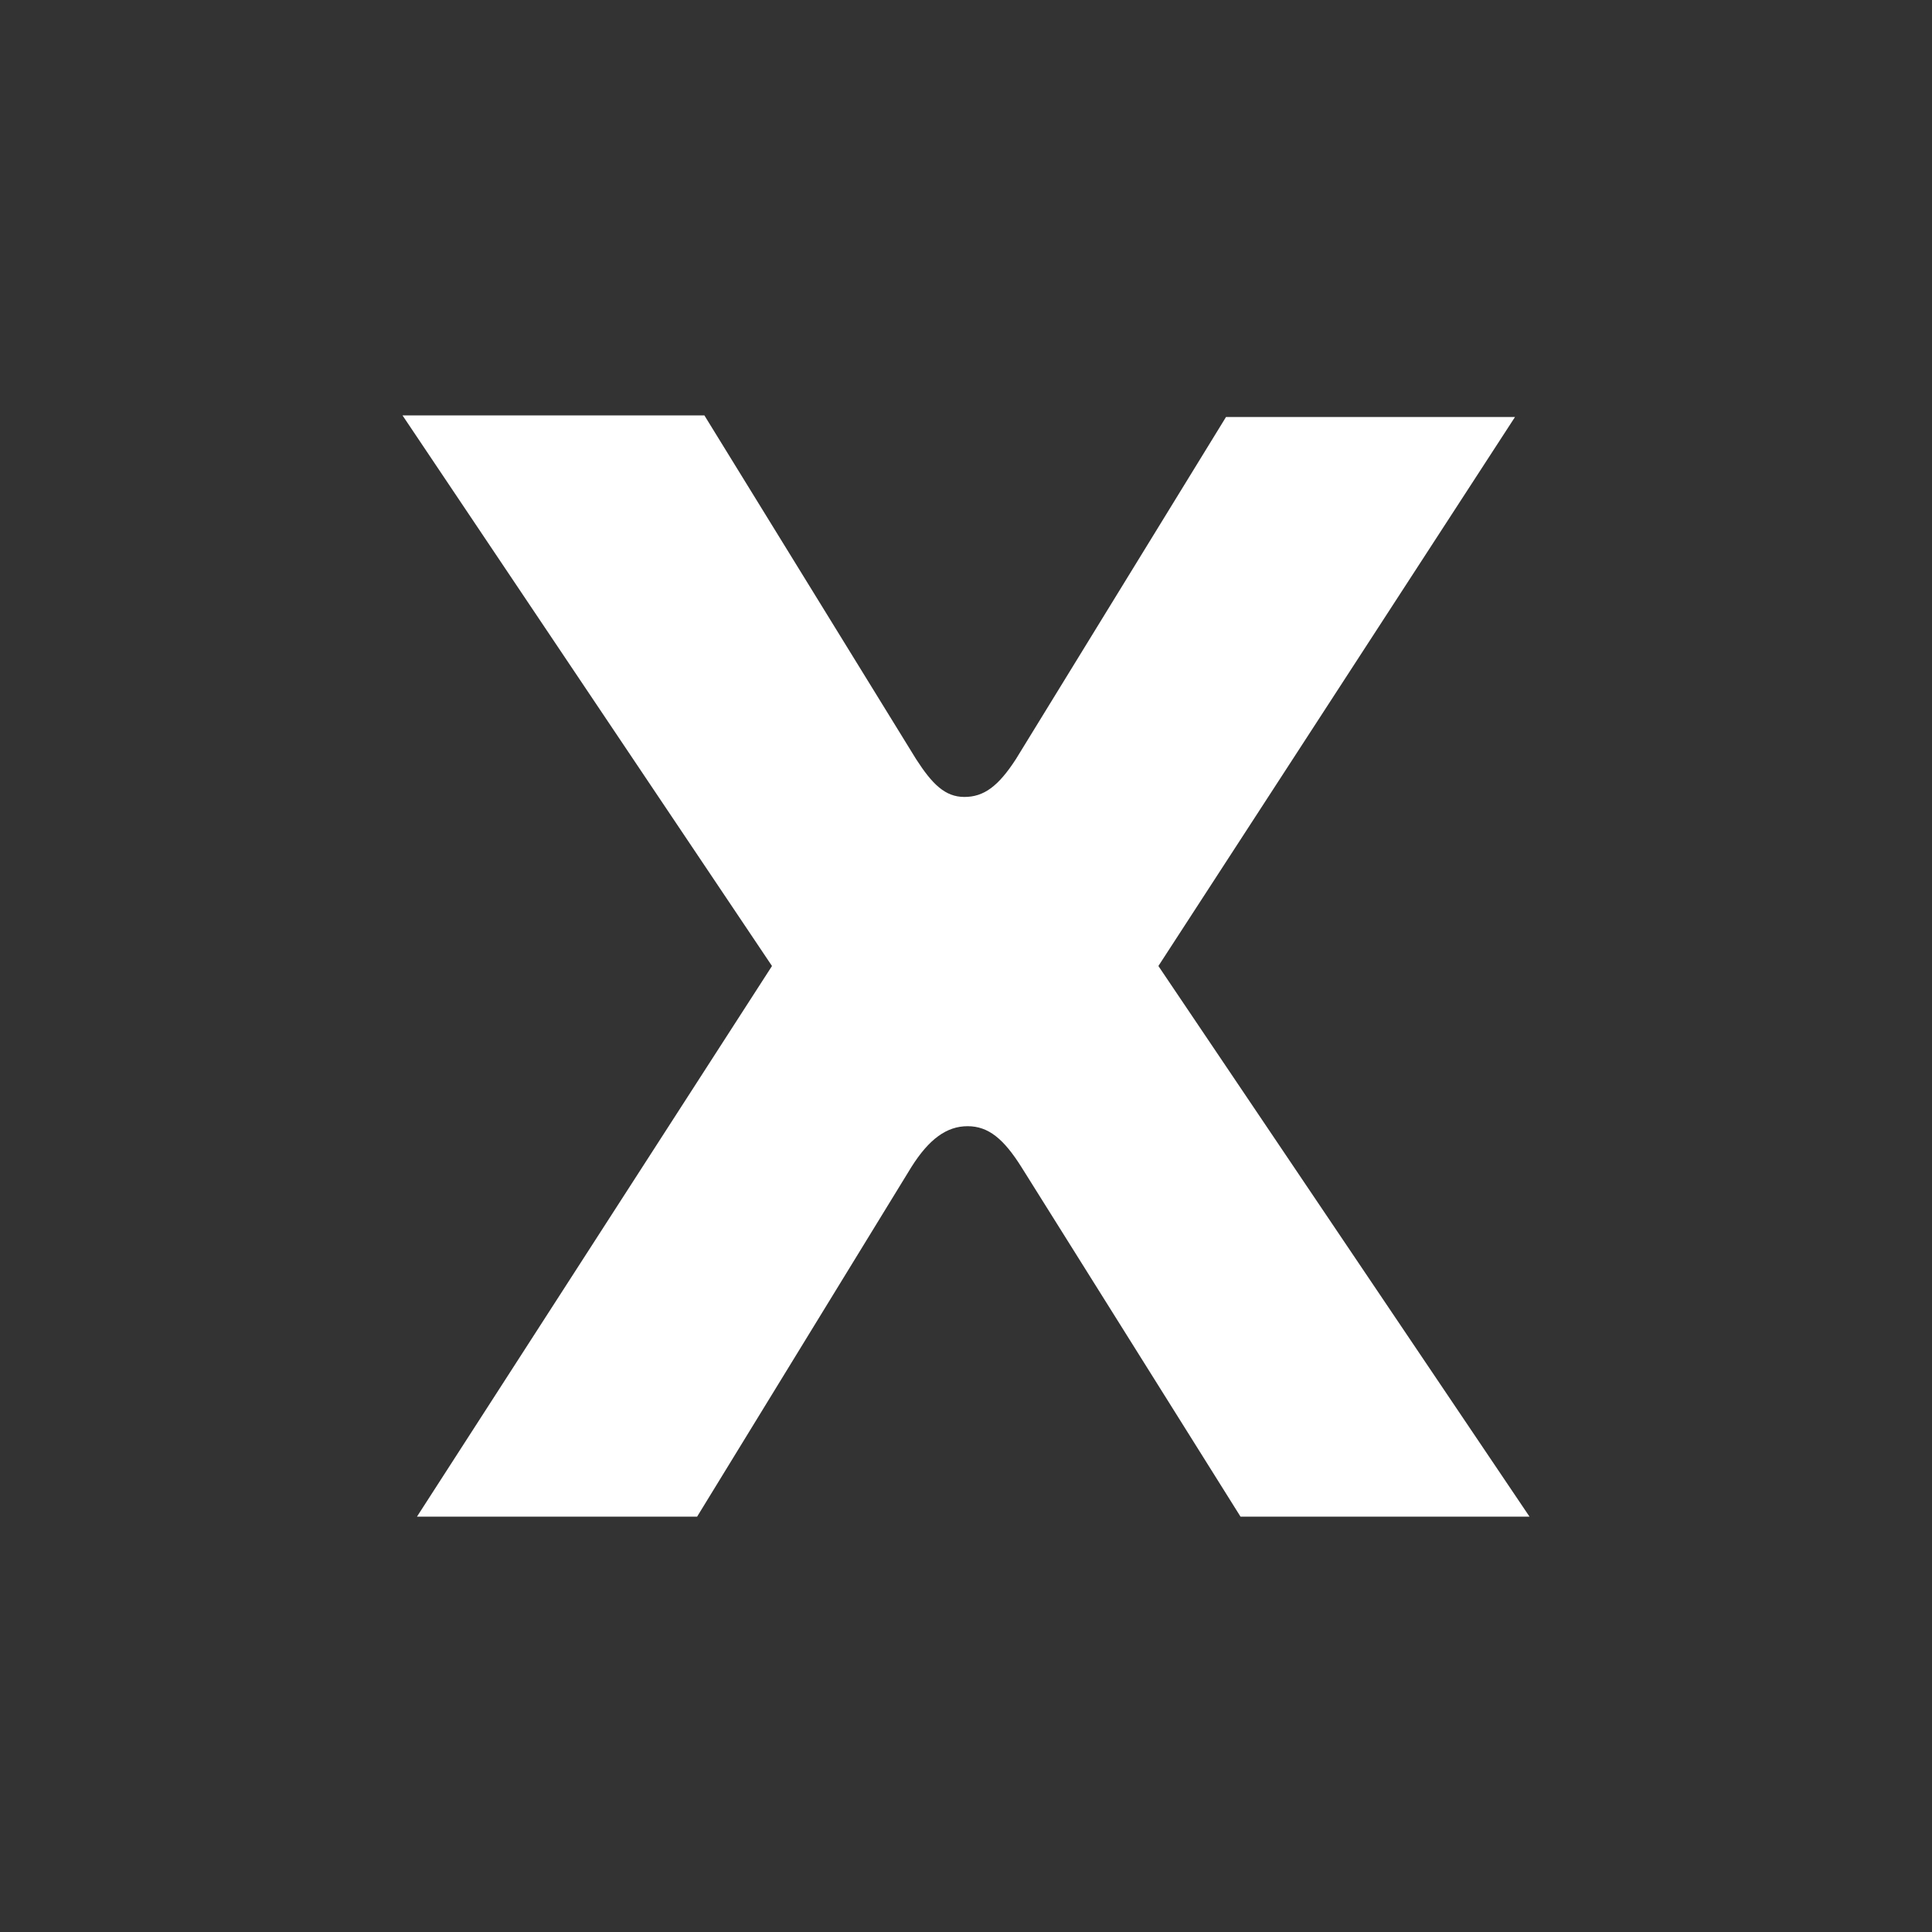 <svg id="Layer_1" data-name="Layer 1" xmlns="http://www.w3.org/2000/svg" viewBox="0 0 24 24"><rect x="0" y="0" width="24" height="24" fill="#333333" stroke="none"/><defs><style>.cls-1{fill:none;}.cls-2{fill:#fff;}</style></defs><g id="classic_ArrowDown"><g id="Group_169970" data-name="Group 169970"><rect id="Rectangle_626011-24" data-name="Rectangle 626011-24" class="cls-1" x="2.88" y="2.88" width="18.24" height="18.24"/><path id="Path_75833" data-name="Path 75833" class="cls-2" d="M12.69,14.5l2.72,4.34H19L14.39,12l4.43-6.82H15.23L12.62,9.43c-.22.34-.4.47-.64.47s-.4-.16-.6-.47L8.75,5.16H5L9.59,12,5.18,18.84H8.66l2.66-4.34c.22-.35.44-.51.7-.51S12.47,14.15,12.69,14.5Z"/></g></g></svg>